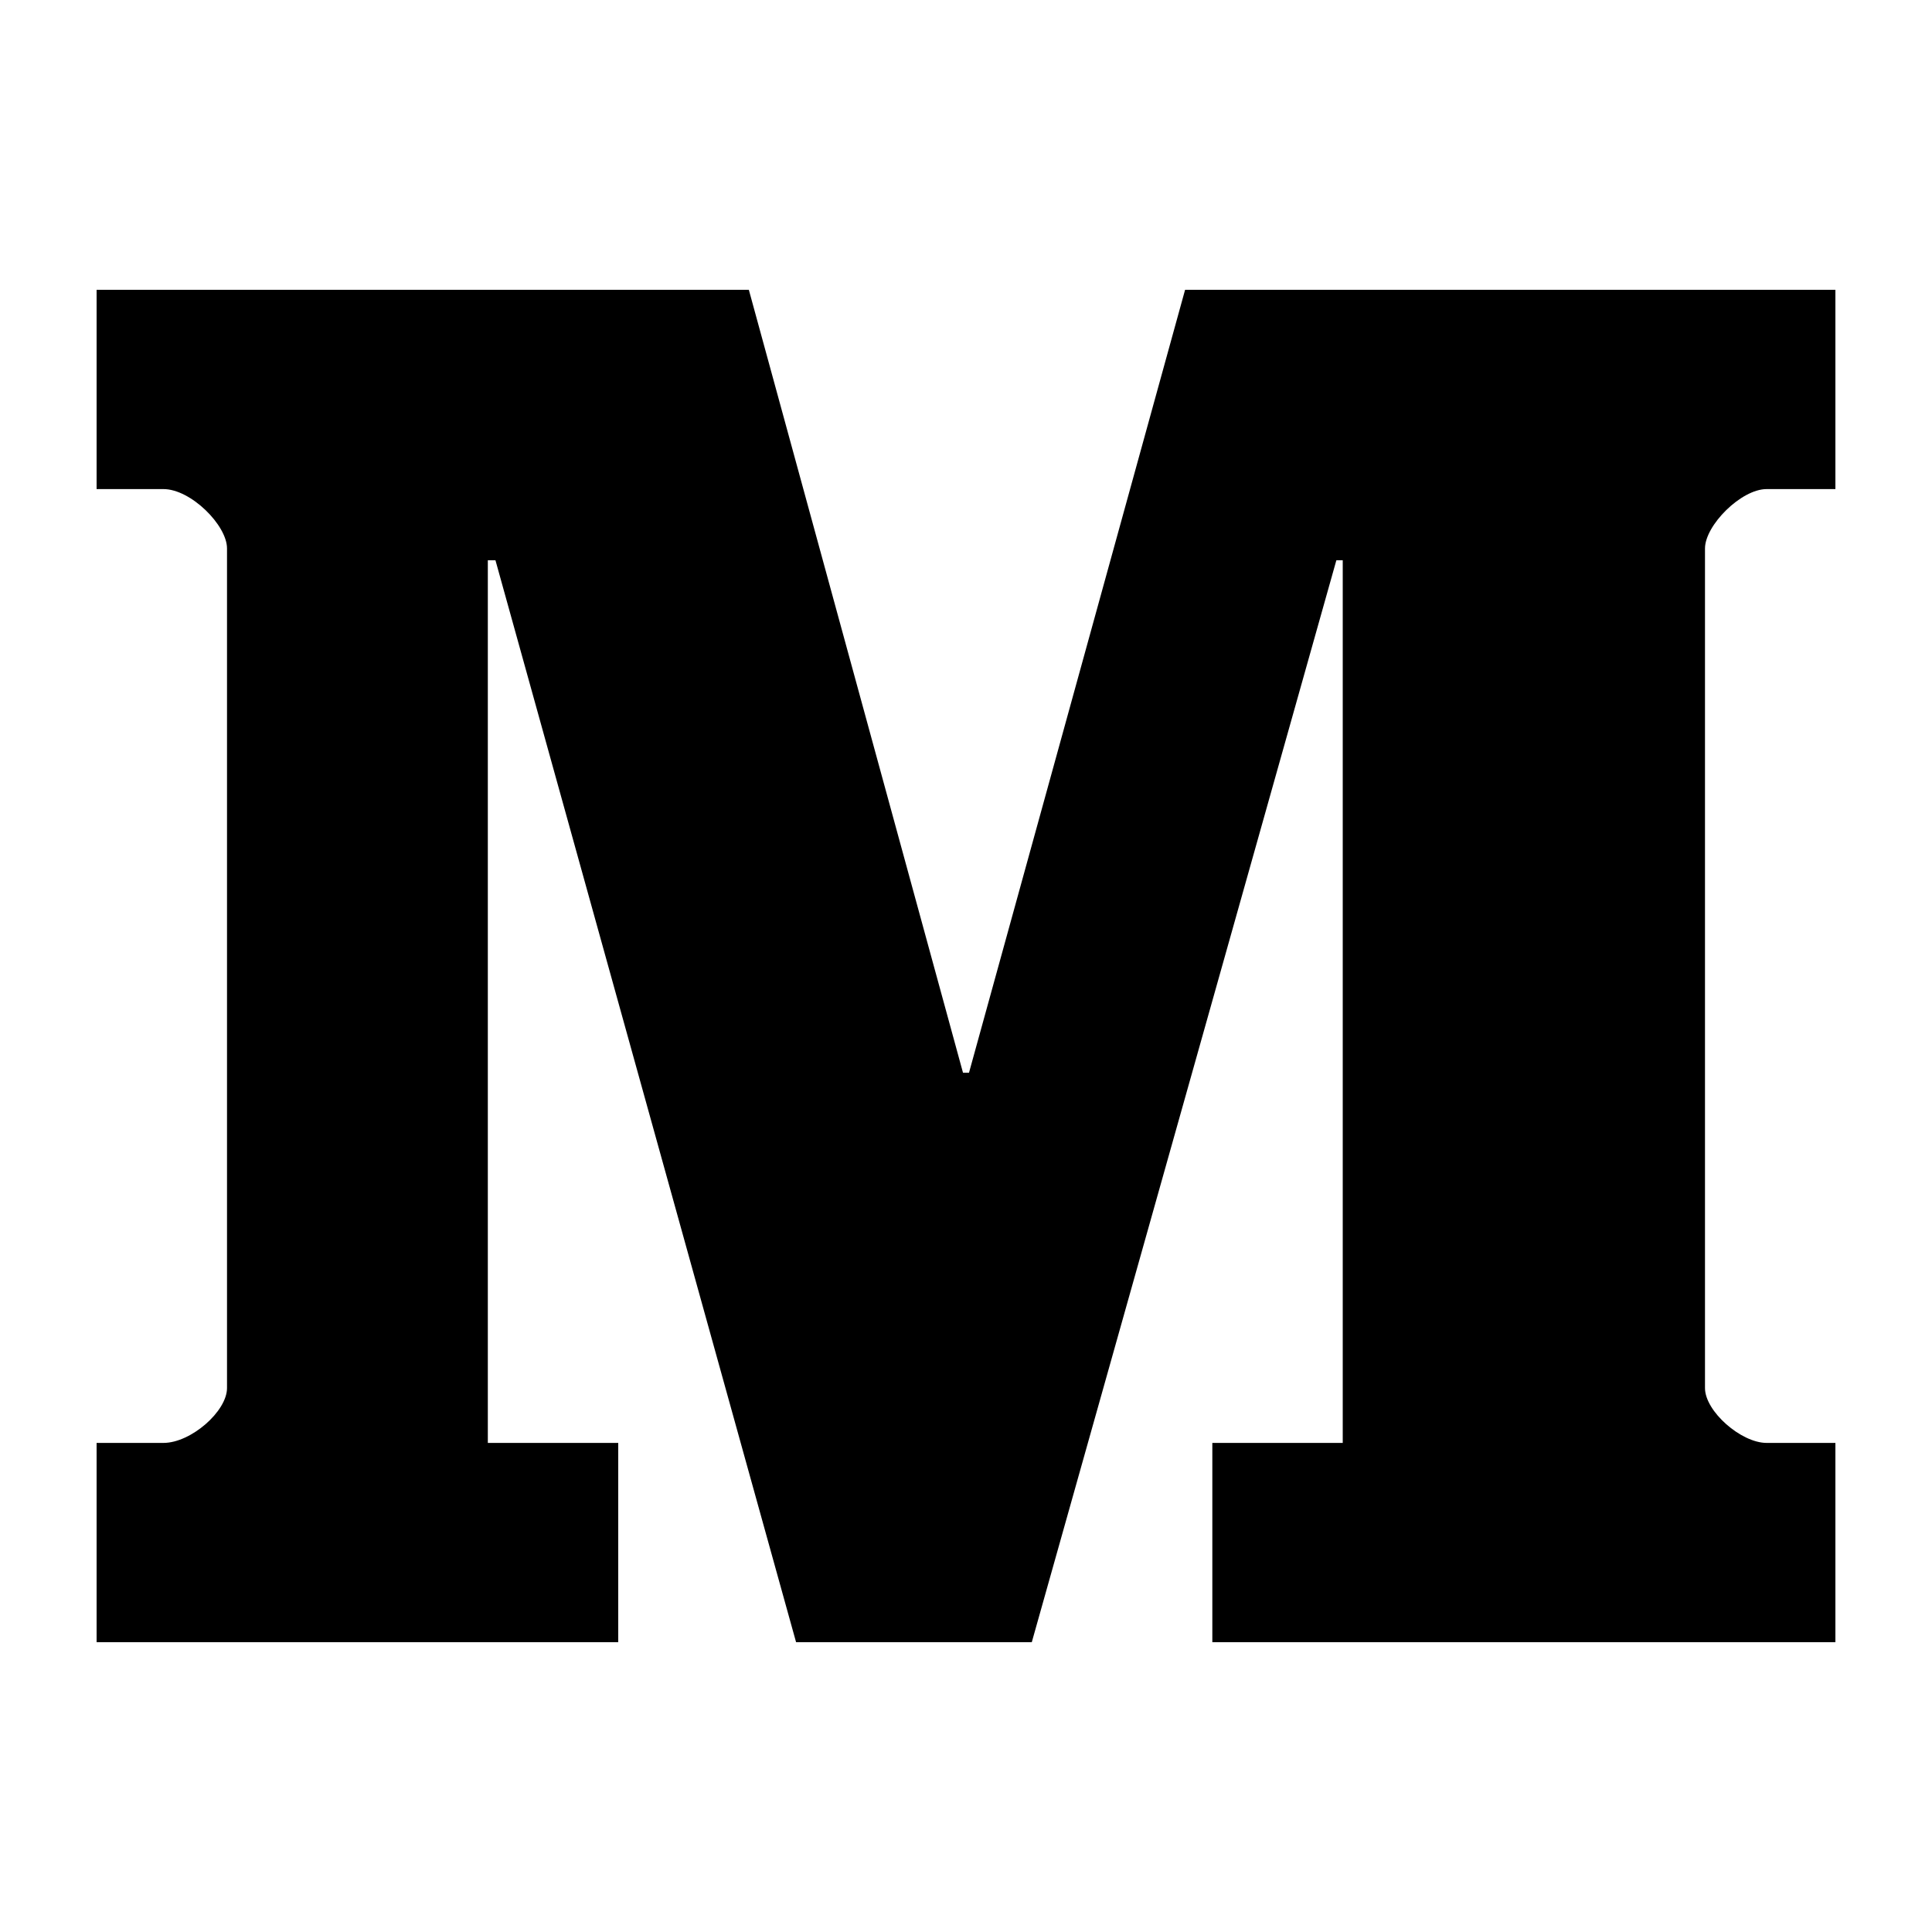 <?xml version="1.0" encoding="UTF-8"?>
<svg width="20px" height="20px" viewBox="0 0 20 20" version="1.1" xmlns="http://www.w3.org/2000/svg" xmlns:xlink="http://www.w3.org/1999/xlink">
    <!-- Generator: Sketch 53.2 (72643) - https://sketchapp.com -->
    <title>medium</title>
    <desc>Created with Sketch.</desc>
    <g id="Scenarios" stroke="none" stroke-width="1" fill="none" fill-rule="evenodd">
        <g id="-g-Exyte_UI" transform="translate(-353, -657)" fill="#000000">
            <g id="medium" transform="translate(354, 660)">
                <path d="M18,2.063 L17.288,2.063 C17.024,2.063 16.65,2.438 16.65,2.678 L16.65,11.369 C16.65,11.61 17.024,11.937 17.288,11.937 L18,11.937 L18,14 L11.55,14 L11.55,11.937 L12.9,11.937 L12.9,2.8 L12.834,2.8 L9.681,14 L7.241,14 L4.129,2.8 L4.05,2.8 L4.05,11.937 L5.4,11.937 L5.4,14 L0,14 L0,11.937 L0.692,11.937 C0.976,11.937 1.35,11.61 1.35,11.369 L1.35,2.677 C1.35,2.438 0.976,2.063 0.692,2.063 L0,2.063 L0,0 L6.752,0 L8.969,8.105 L9.031,8.105 L11.268,0 L18,0 L18,2.063" id="Path"></path>
            </g>
        </g>
    </g>
</svg>